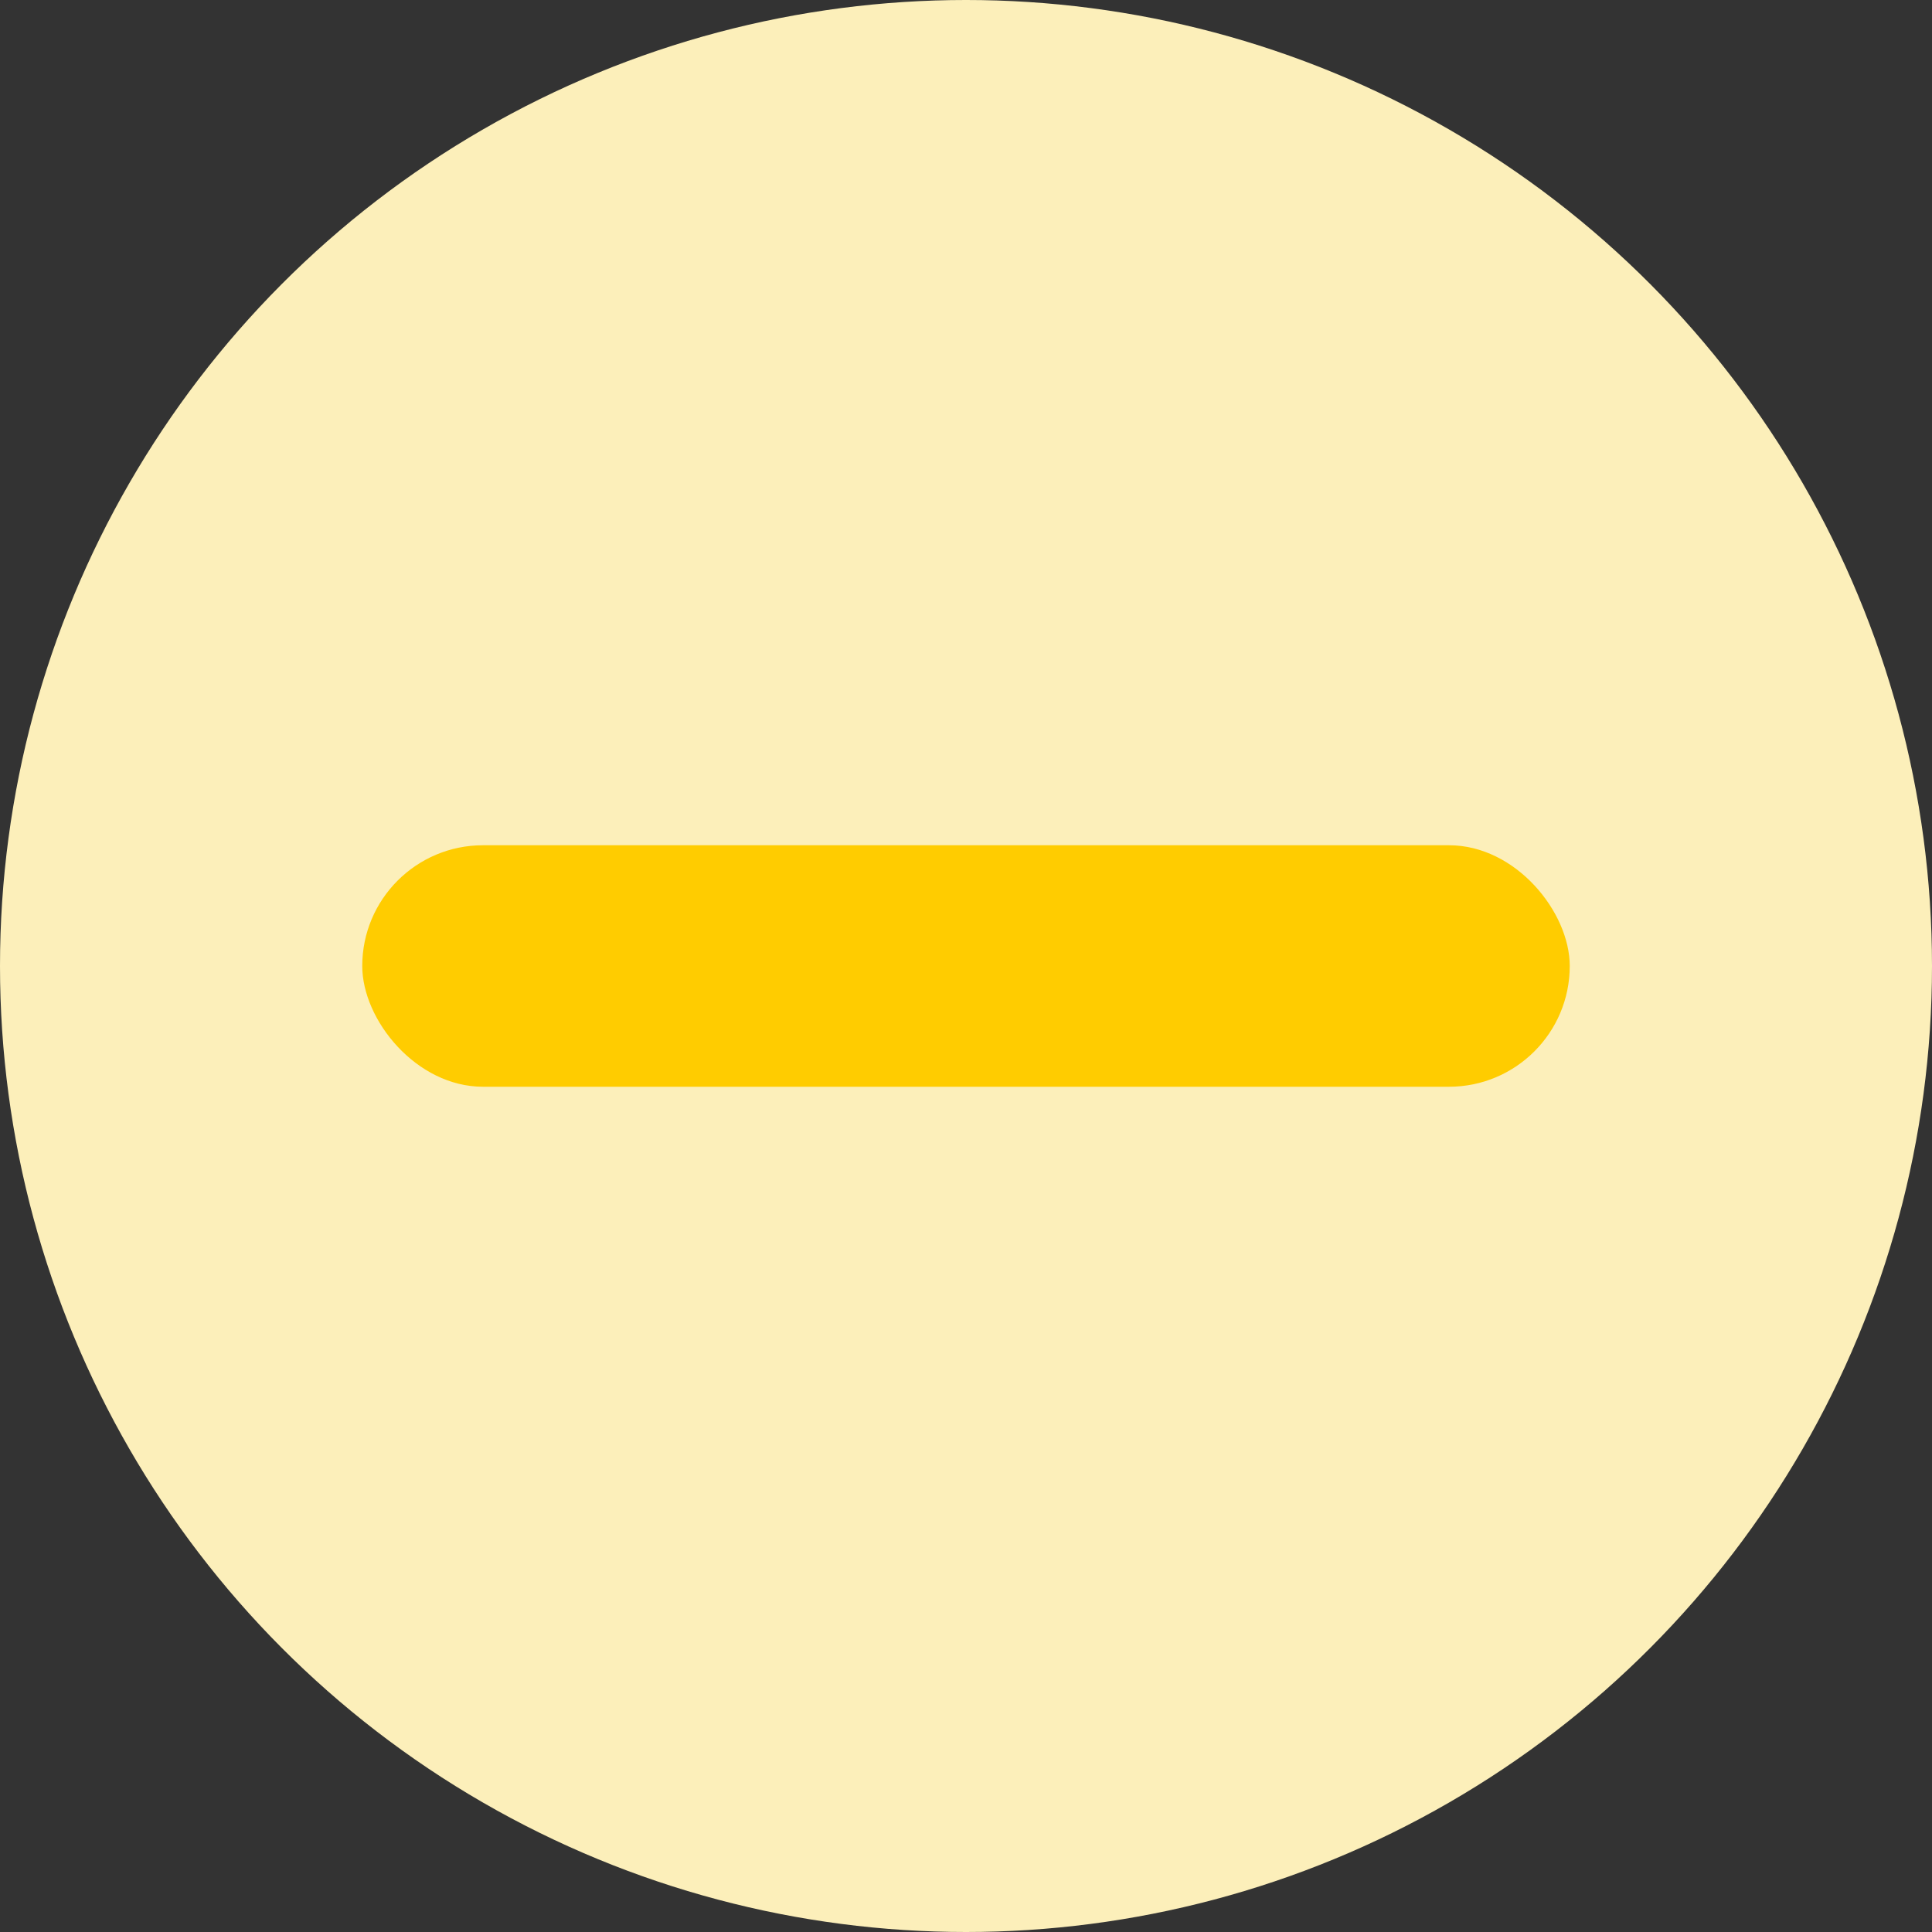 <svg width="16" height="16" viewBox="0 0 16 16" fill="none" xmlns="http://www.w3.org/2000/svg">
<rect x="0" y="0" width="16" height="16" fill="#333333" stroke="none"/>
<circle cx="8" cy="8" r="8" fill="#FCEFBA"/>
<rect x="3" y="7" width="10" height="2" rx="1" fill="#FFCC00"/>
</svg>

